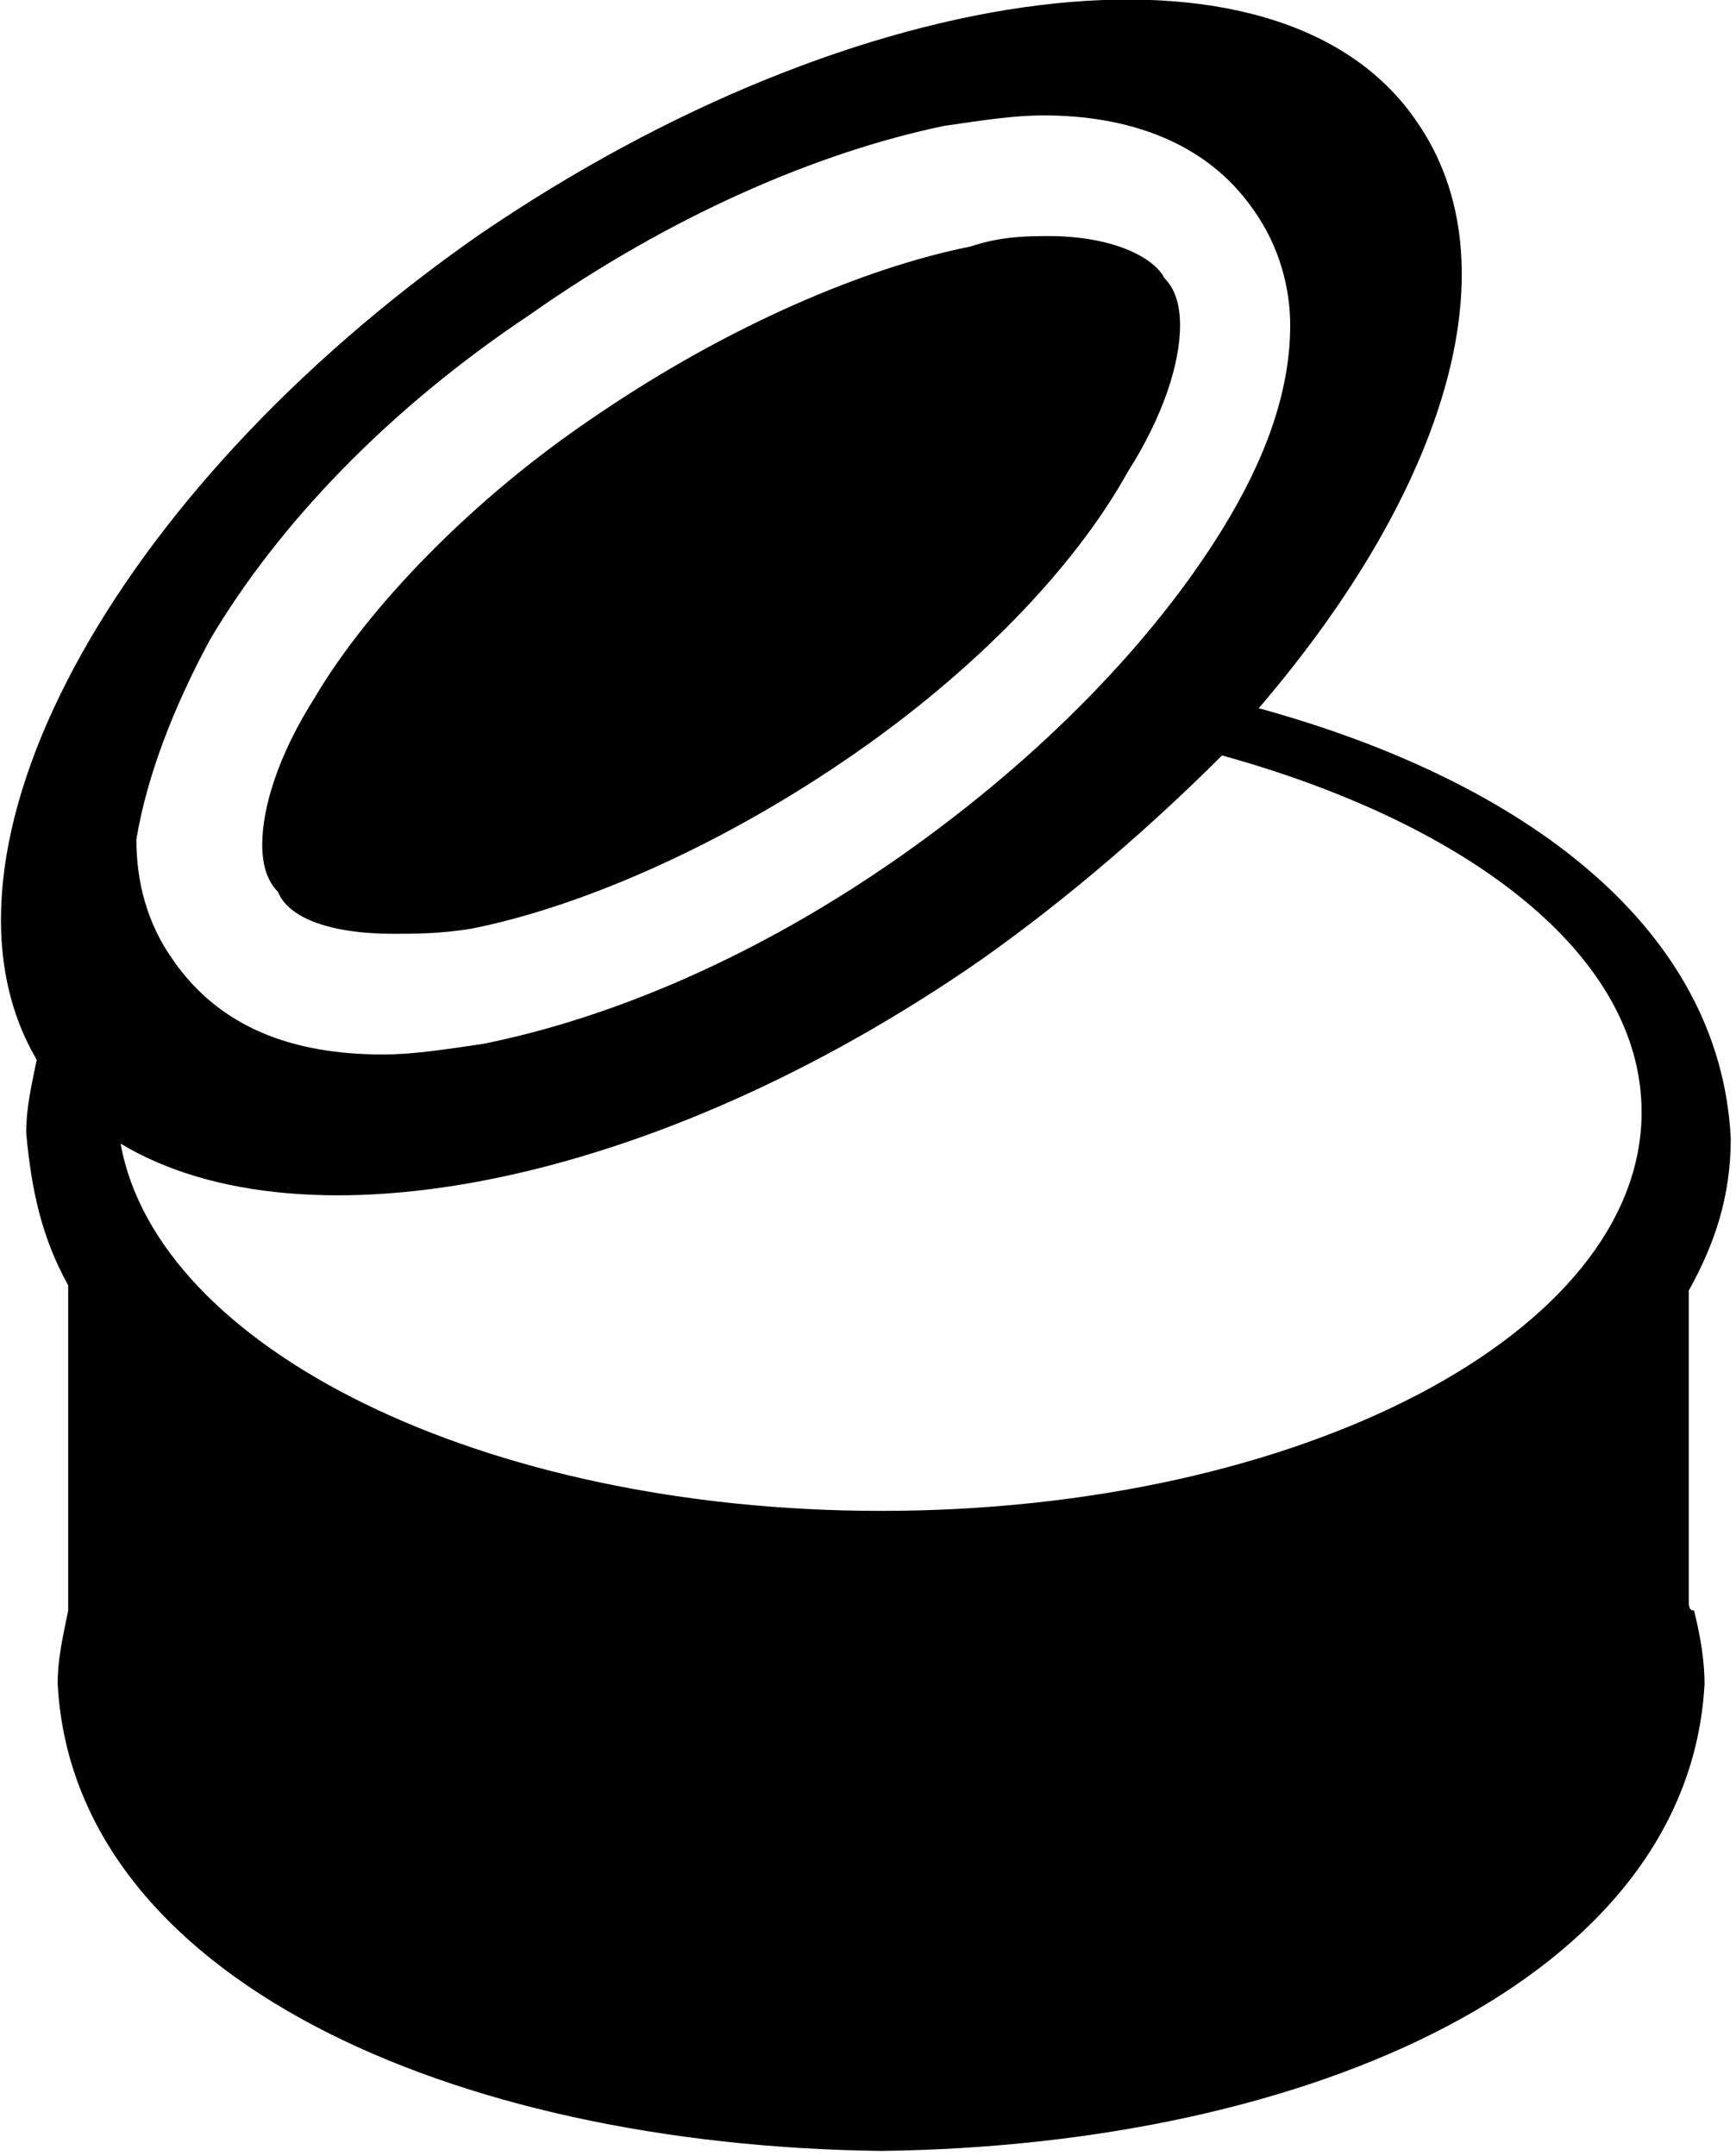 <?xml version="1.0" encoding="utf-8"?>
<!-- Generator: Adobe Illustrator 18.1.1, SVG Export Plug-In . SVG Version: 6.00 Build 0)  -->
<svg version="1.1" id="Layer_1" xmlns="http://www.w3.org/2000/svg" xmlns:xlink="http://www.w3.org/1999/xlink" x="0px" y="0px"
	 viewBox="0 0 33.1 41.1" enable-background="new 0 0 33.1 41.1" xml:space="preserve">
<g>
	<path d="M7.5,17.8c0.4,0,0.9,0,1.5-0.1c2-0.4,4.6-1.5,7.1-3.2c2.5-1.7,4.4-3.7,5.4-5.5c0.7-1.1,1-2.1,1-2.8c0-0.4-0.1-0.7-0.3-0.9
		c-0.2-0.4-1-0.8-2.2-0.8c-0.4,0-0.9,0-1.5,0.2c-2,0.4-4.6,1.5-7.1,3.2C9,9.5,7,11.6,6,13.3c-0.7,1.1-1,2.1-1,2.8
		c0,0.4,0.1,0.7,0.3,0.9C5.5,17.5,6.3,17.8,7.5,17.8z"/>
	<path d="M32.2,30.5c0-2.1,0-4.1,0-5.9c0.5-0.9,0.8-1.8,0.8-2.9c-0.2-4-3.9-6.8-9-8.2C27.6,9.3,28.9,5,27,2.3
		C24.4-1.5,16.4-0.5,9.1,4.5C2.1,9.4-1.6,16.3,0.7,20.2c-0.1,0.5-0.2,0.9-0.2,1.4c0.1,1.1,0.3,2,0.8,2.9c0,1.9,0,3.8,0,5.9
		c0,0.1,0,0.2,0,0.3c-0.1,0.5-0.2,0.9-0.2,1.4c0.3,5.6,7.5,8.8,15.7,8.9c8.2-0.1,15.4-3.3,15.7-8.9c0-0.5-0.1-1-0.2-1.4
		C32.2,30.7,32.2,30.6,32.2,30.5z M4,12.2C5.3,10,7.4,7.8,10.1,6c2.7-1.9,5.5-3.1,7.9-3.6c0.7-0.1,1.3-0.2,1.9-0.2
		c1.6,0,3.1,0.5,4,1.8c0.5,0.7,0.7,1.5,0.7,2.2c0,1.3-0.5,2.6-1.3,3.9c-1.3,2.1-3.4,4.3-6.1,6.2c-2.7,1.9-5.5,3.1-8,3.6
		c-0.7,0.1-1.3,0.2-1.9,0.2c-1.7,0-3.1-0.5-4-1.8c-0.5-0.7-0.7-1.5-0.7-2.3C2.8,14.8,3.3,13.5,4,12.2z M16.8,28.8
		c-7.6,0-13.8-3.1-14.5-7c3.5,2.1,10.2,0.8,16.4-3.5c1.7-1.2,3.3-2.6,4.6-3.9c4.7,1.3,8,3.8,8,6.8C31.3,25.4,24.8,28.8,16.8,28.8z"
		/>
</g>
<g>
</g>
<g>
</g>
<g>
</g>
<g>
</g>
<g>
</g>
<g>
</g>
<g>
</g>
<g>
</g>
<g>
</g>
<g>
</g>
<g>
</g>
<g>
</g>
<g>
</g>
<g>
</g>
<g>
</g>
</svg>

